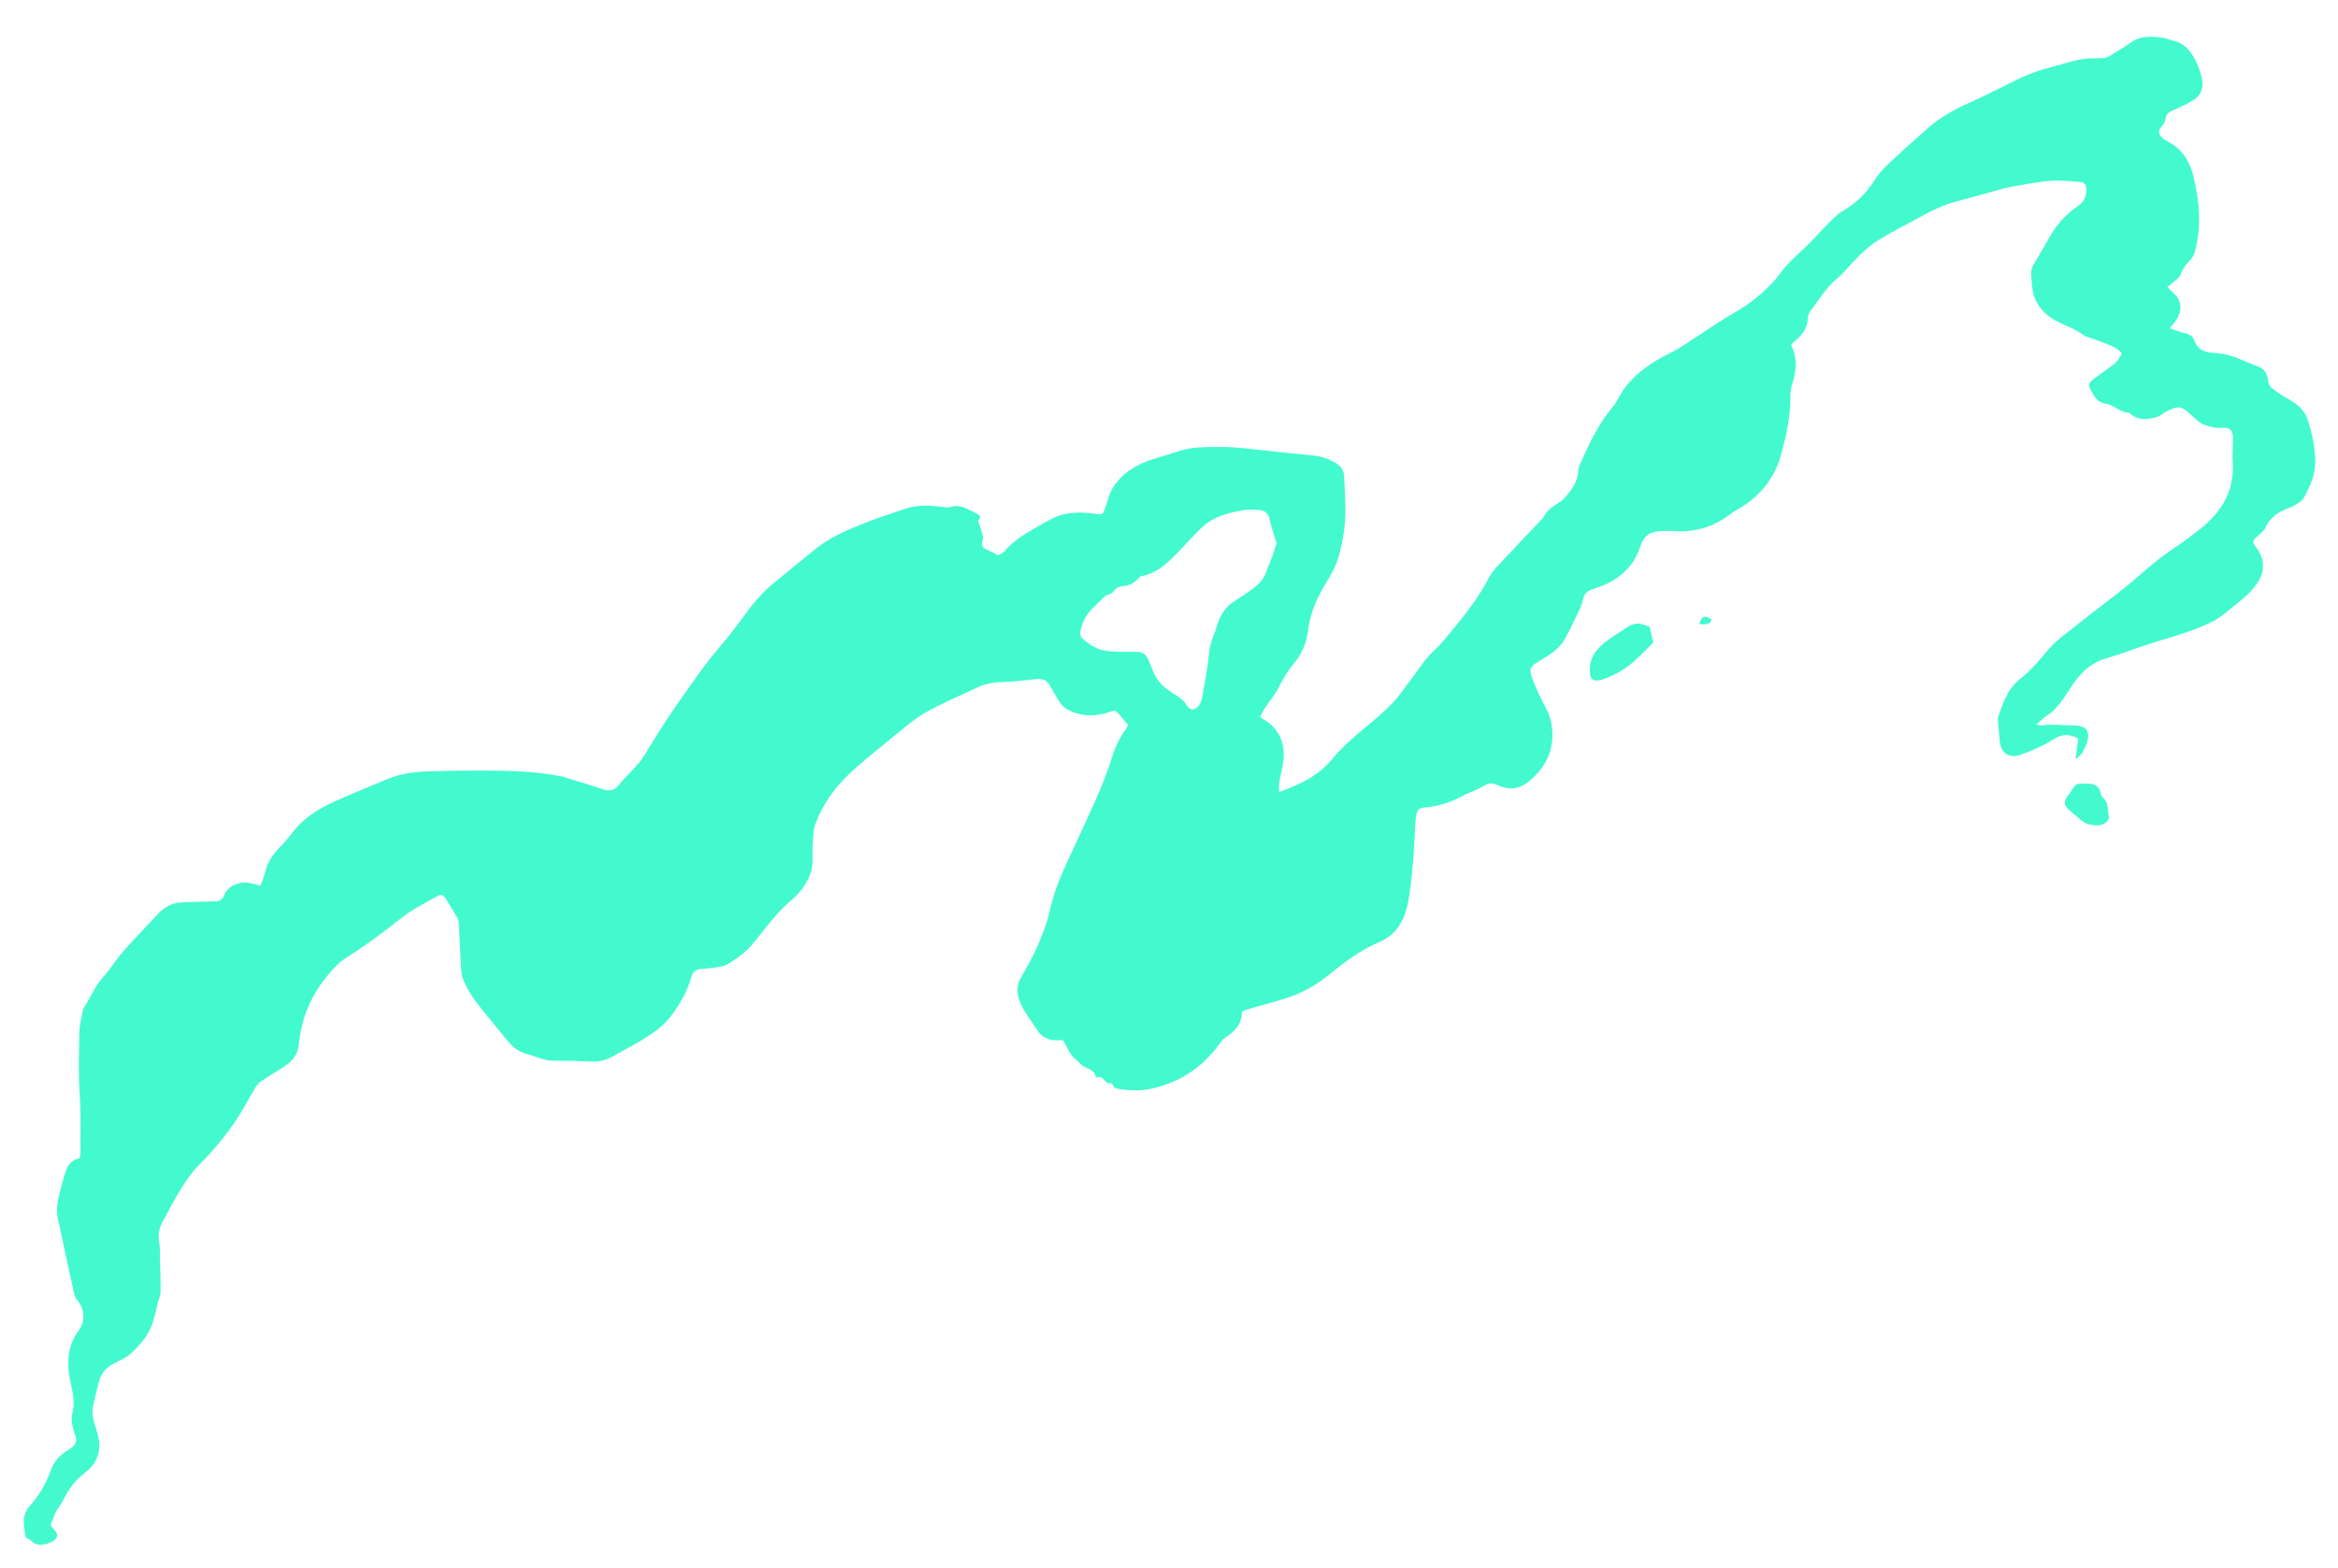<?xml version="1.0" encoding="UTF-8"?>
<svg id="Layer_1" data-name="Layer 1" xmlns="http://www.w3.org/2000/svg" version="1.1" viewBox="0 0 566.5 380">
  <defs>
    <style>
      .cls-1 {
        fill: #43face;
      }

      .cls-1, .cls-2 {
        stroke-width: 0px;
      }

      .cls-2 {
        fill: #a515ff;
      }
    </style>
  </defs>
  <path class="cls-2" d="M-255.92,79.19"/>
  <g id="SMOKE_02" data-name="SMOKE 02">
    <path class="cls-1" d="M434.01,83.68c1.51,3,1.32,6.01.34,9.07-.3.93-.55,1.93-.53,2.9.09,5.15-1.03,10.12-2.41,14.99-1.52,5.36-4.93,9.47-9.68,12.42-.84.52-1.75.95-2.52,1.56-4.09,3.21-8.75,4.44-13.89,4.09-.98-.07-1.97-.03-2.95.01-2.59.11-4.04,1.12-4.88,3.61-.61,1.83-1.41,3.49-2.68,5-2.34,2.77-5.36,4.38-8.71,5.4-1.48.45-2.26,1.11-2.56,2.66-.24,1.22-.85,2.39-1.39,3.53-.9,1.92-1.84,3.82-2.84,5.69-1.44,2.68-3.92,4.2-6.45,5.67-2.12,1.23-2.45,1.81-1.59,4.14.92,2.49,2.1,4.9,3.35,7.25.82,1.54,1.28,3.09,1.45,4.81.57,5.52-1.72,9.79-5.87,13.1-2.24,1.79-4.88,1.93-7.53.61-.67-.33-1.47-.41-2.12-.24-.96.5-1.92,1.02-2.9,1.49-1.02.48-2.12.82-3.11,1.37-2.88,1.59-5.92,2.59-9.21,2.87-1.56.14-1.81.41-2.15,1.86-.1.41-.16.84-.19,1.26-.22,3.53-.35,7.06-.67,10.58-.3,3.3-.58,6.62-1.26,9.86-.84,4.02-2.9,7.39-6.87,9.08-4.46,1.9-8.26,4.73-11.98,7.76-3.13,2.55-6.62,4.59-10.5,5.82-3.09.98-6.23,1.79-9.35,2.69-.47.14-.91.37-1.44.58.05,2.96-1.67,4.76-3.97,6.24-.57.37-1.04.95-1.44,1.52-4.02,5.65-9.44,9.26-16.15,10.84-2.87.68-5.83.62-8.74.04-.31-.06-.7-.29-.83-.56-.28-.58-.52-.97-1.28-.7-.14.05-.44-.39-.69-.55-.58-.37-.85-1.41-1.87-.84-.08.05-.43-.15-.46-.28-.44-2.02-2.71-1.81-3.76-3.11-.59-.74-1.51-1.23-2.05-1.99-.8-1.14-1.39-2.42-2.09-3.67-.69,0-1.32.04-1.95,0-1.86-.13-3.36-.87-4.38-2.53-1.15-1.87-2.54-3.59-3.56-5.53-1.21-2.29-1.74-4.71-.28-7.22,1.35-2.32,2.73-4.66,3.78-7.12,1.27-2.97,2.54-6.01,3.2-9.14,1.25-5.9,3.99-11.14,6.44-16.54,3-6.63,6.27-13.15,8.47-20.1.84-2.67,1.89-5.16,3.6-7.37.2-.26.26-.63.37-.92-.87-1.03-1.68-2-2.49-2.95-.58-.68-1.2-.41-1.91-.16-3.54,1.24-7.05,1.2-10.39-.67-.69-.39-1.29-1.06-1.74-1.73-.86-1.29-1.6-2.67-2.37-4.02-.77-1.35-1.94-1.69-3.43-1.52-2.81.31-5.62.67-8.44.73-2.04.05-3.92.45-5.72,1.3-4.21,1.99-8.53,3.82-12.58,6.1-2.69,1.51-5.04,3.63-7.47,5.58-3.19,2.56-6.36,5.16-9.45,7.86-4.27,3.73-7.7,8.12-9.69,13.46-.59,1.6-.56,3.45-.69,5.2-.16,2.24.27,4.5-.49,6.73-.95,2.79-2.76,5.03-4.89,6.81-3.58,3-6.16,6.8-9.08,10.33-1.6,1.93-3.58,3.34-5.62,4.69-1.65,1.1-3.62,1.08-5.5,1.32-.56.07-1.13.08-1.69.16-1.15.16-1.8.76-2.14,1.96-.97,3.45-2.75,6.55-4.88,9.36-1.34,1.77-3.11,3.31-4.97,4.54-3,1.98-6.21,3.64-9.35,5.4-1.51.84-3.14,1.22-4.89,1.15-3.11-.13-6.22-.22-9.34-.21-2.34,0-4.36-1.1-6.54-1.66-2.05-.53-3.5-1.83-4.79-3.44-2.51-3.15-5.16-6.2-7.59-9.41-1.18-1.55-2.16-3.31-2.91-5.11-.49-1.19-.49-2.62-.57-3.95-.21-3.31-.32-6.62-.51-9.93-.02-.4-.17-.83-.37-1.18-.86-1.46-1.75-2.91-2.65-4.34-.8-1.27-1.15-1.44-2.4-.73-2.76,1.56-5.67,2.97-8.15,4.91-4.34,3.39-8.68,6.75-13.37,9.66-2.23,1.39-3.95,3.33-5.57,5.43-3.62,4.67-5.67,9.91-6.21,15.73-.26,2.79-1.9,4.42-4.07,5.77-1.68,1.04-3.37,2.06-5.01,3.17-.56.38-1.09.92-1.44,1.51-1.49,2.47-2.81,5.06-4.38,7.48-2.74,4.22-5.99,8.03-9.54,11.61-1.67,1.69-3.02,3.74-4.29,5.77-1.53,2.45-2.83,5.04-4.23,7.57-.92,1.66-1.26,3.39-.89,5.3.23,1.23.14,2.52.17,3.78.07,2.73.17,5.46.14,8.18,0,.8-.41,1.6-.62,2.41-.41,1.61-.74,3.24-1.23,4.83-.97,3.14-3.09,5.55-5.44,7.69-1.12,1.02-2.63,1.62-4.01,2.33-2.02,1.04-3.26,2.64-3.75,4.86-.41,1.86-.96,3.69-1.33,5.55-.48,2.4.59,4.57,1.17,6.8.97,3.72.05,6.88-3.01,9.2-2.38,1.81-4.09,4.03-5.35,6.7-.47,1-1.27,1.85-1.77,2.84-.53,1.05-.9,2.18-1.27,3.11.13.34.14.51.23.6.76.76,1.77,1.67,1.13,2.68-.48.76-1.69,1.21-2.66,1.45-1.15.28-2.38.24-3.36-.77-.37-.38-.95-.56-1.42-.83-.17-1.52-.56-3.01-.43-4.44.11-1.11.65-2.36,1.4-3.19,2.32-2.57,4.01-5.48,5.15-8.71.75-2.12,2.14-3.63,4.01-4.75,2.04-1.22,2.52-2.12,1.77-4.1-.32-.85-.54-1.76-.67-2.66-.1-.67-.13-1.42.05-2.06.67-2.4.28-4.67-.27-7.06-1.03-4.54-1.19-9.08,1.8-13.15,1.76-2.4,1.53-5.36-.44-7.59-.34-.39-.51-.98-.63-1.5-.85-3.78-1.67-7.58-2.49-11.37-.48-2.2-.89-4.41-1.42-6.59-.54-2.23-.05-4.36.45-6.49.29-1.23.65-2.45.99-3.67.59-2.07,1.21-4.12,3.8-4.58.09-.48.23-.89.22-1.29-.05-4.8.16-9.58-.19-14.39-.36-4.99-.16-10.02-.07-15.04.03-1.6.48-3.2.76-4.8.06-.35.14-.72.33-1,1.66-2.46,2.68-5.3,4.76-7.53,1.57-1.68,2.74-3.72,4.23-5.47,1.92-2.25,3.99-4.38,6-6.56.96-1.04,1.93-2.06,2.9-3.09,1.61-1.72,3.55-2.79,5.95-2.87,2.54-.09,5.09-.19,7.64-.22,1.24-.01,2.04-.25,2.57-1.63.77-2.04,3.63-3.29,5.83-2.88.89.17,1.77.41,2.91.68.38-1.07.87-2.14,1.13-3.27.46-1.99,1.43-3.67,2.76-5.18,1.22-1.37,2.56-2.65,3.64-4.12,2.69-3.66,6.37-5.98,10.38-7.8,4.24-1.92,8.58-3.64,12.86-5.46,3.25-1.38,6.7-1.76,10.15-1.86,5.72-.18,11.44-.24,17.16-.15,5.01.08,10.02.39,14.96,1.39.21.04.41.1.61.17,3.02.94,6.07,1.83,9.06,2.86,1.75.6,3.04.44,4.27-1.13,1.43-1.83,3.23-3.36,4.7-5.16,1.11-1.36,1.94-2.95,2.89-4.43,1.7-2.67,3.34-5.38,5.13-7.99,2.71-3.95,5.46-7.87,8.32-11.71,1.81-2.43,3.86-4.67,5.75-7.04,1.31-1.64,2.55-3.34,3.79-5.03,1.92-2.63,4.03-5.11,6.54-7.19,3.54-2.93,7.09-5.86,10.68-8.72,3.29-2.63,7.16-4.23,11.01-5.81,3.44-1.41,7-2.55,10.54-3.74,2.87-.96,5.82-.78,8.78-.44.69.08,1.45.25,2.09.05,2.39-.74,4.25.56,6.18,1.51.62.3,1.55.89.48,1.81.35,1.06.74,2.11,1.03,3.18.14.53.25,1.17.07,1.64-.44,1.15,0,1.72.99,2.16.9.4,1.77.87,2.85,1.41.49-.34,1.17-.62,1.6-1.12,2.21-2.6,5.12-4.22,7.99-5.9,1.16-.68,2.33-1.33,3.53-1.92,3.37-1.67,6.96-1.63,10.55-1.09,1.76.26,1.67-.1,2.13-1.28.61-1.56.91-3.28,1.72-4.71.81-1.43,1.94-2.78,3.22-3.81,2.16-1.73,4.68-2.9,7.37-3.67,2.78-.79,5.5-1.9,8.33-2.4,2.55-.45,5.21-.33,7.82-.36,1.62-.01,3.26.13,4.88.28,2.53.24,5.05.55,7.57.82,3.15.33,6.31.65,9.46.96,2.06.21,3.99.84,5.74,1.94,1.07.67,1.76,1.7,1.84,2.97.16,2.68.28,5.36.32,8.04.05,3.63-.5,7.17-1.38,10.7-.61,2.46-1.69,4.61-2.99,6.71-2.31,3.73-4.17,7.62-4.68,12.07-.34,3.01-1.53,5.74-3.5,8.06-1.53,1.8-2.64,3.8-3.7,5.89-.82,1.62-2.06,3.02-3.06,4.54-.52.79-.93,1.66-1.38,2.46,1.07.74,2.02,1.23,2.75,1.94,3.33,3.22,3.47,7.18,2.43,11.34-.4,1.58-.67,3.14-.57,4.91,4.98-1.77,9.54-3.92,12.9-8,2.17-2.63,4.69-4.88,7.3-7.06,2.44-2.03,4.92-4.04,7.12-6.31,1.85-1.91,3.32-4.19,4.95-6.3,1.72-2.23,3.19-4.74,5.25-6.59,1.76-1.58,3.16-3.41,4.63-5.18,3.24-3.89,6.32-7.91,8.67-12.45.64-1.23,1.62-2.32,2.58-3.35,3.55-3.82,7.15-7.59,10.74-11.38.95-2.44,3.63-3.01,5.19-4.8,1.72-1.96,3.1-3.98,3.24-6.72.05-.94.62-1.86,1.02-2.76,1.94-4.32,4.03-8.54,7.11-12.23,1.25-1.5,1.99-3.43,3.19-4.97,2.83-3.64,6.52-6.14,10.67-8.18,3.08-1.51,5.87-3.63,8.78-5.48,2.03-1.29,3.99-2.68,6.08-3.86,4.85-2.74,9.09-6.06,12.44-10.62,1.86-2.52,4.44-4.51,6.66-6.77,1.67-1.71,3.26-3.5,4.95-5.19.95-.94,1.93-1.92,3.07-2.58,3.26-1.87,5.83-4.42,7.79-7.56,1.3-2.08,3.07-3.68,4.83-5.31,2.58-2.39,5.22-4.72,7.85-7.07,2.97-2.66,6.38-4.6,10.02-6.22,3.16-1.41,6.26-2.95,9.35-4.51,3.16-1.6,6.35-3.09,9.79-3.98,2.65-.68,5.26-1.56,7.94-2.11,1.64-.34,3.38-.27,5.07-.3.88-.02,1.61-.16,2.37-.69,1.55-1.1,3.29-1.96,4.83-3.09,2.41-1.77,5.07-1.5,7.75-1.18.9.11,1.75.55,2.65.75,2.63.57,4.1,2.5,5.25,4.67.68,1.28,1.16,2.7,1.52,4.12.54,2.14.13,4.16-1.81,5.43-1.58,1.03-3.34,1.81-5.07,2.58-1.04.46-1.75.87-1.88,2.22-.08.85-.93,1.63-1.57,2.66-.12,1.61,1.56,2.37,2.66,3,3.93,2.25,5.29,5.91,6.1,9.95.72,3.62,1.18,7.28.88,10.98-.15,1.82-.48,3.64-.91,5.42-.19.79-.68,1.6-1.26,2.17-1.02,1.02-1.75,2.11-2.28,3.49-.36.94-1.55,1.57-2.38,2.34-.2.19-.43.36-.78.64,1.34,1.41,3.07,2.42,3.15,4.73.08,2.19-1.13,3.54-2.61,5.26,1.33.43,2.42.87,3.55,1.12,1.28.28,2.14.81,2.6,2.14.74,2.15,2.79,2.65,4.66,2.71,3.89.12,7.14,1.99,10.61,3.29,1.48.56,2.21,1.59,2.38,3.18.08.71.42,1.6.95,2.02,1.37,1.09,2.86,2.05,4.39,2.91,2.11,1.18,3.72,2.78,4.43,5.09,1.02,3.32,1.75,6.69,1.72,10.22-.03,3.12-1.38,5.76-2.73,8.38-.44.84-1.57,1.35-2.44,1.94-.46.31-1.03.46-1.56.66-2.36.92-4.27,2.29-5.38,4.71-.39.84-1.29,1.47-2.02,2.13-1.08.98-1.16,1.37-.31,2.45,2.28,2.91,2.36,5.93.29,8.95-1.92,2.8-4.7,4.68-7.26,6.79-1.14.93-2.35,1.83-3.67,2.48-1.94.95-3.96,1.76-6,2.46-3.18,1.08-6.43,1.98-9.63,3.03-3.34,1.09-6.61,2.38-9.98,3.34-3.95,1.13-6.5,3.84-8.59,7.1-1.65,2.57-3.21,5.16-5.86,6.87-.8.51-1.47,1.22-2.45,2.05.65.11,1.03.27,1.39.21,2.46-.38,4.92,0,7.38.01,3.51,0,4.52,1.42,3.3,4.69-.48,1.27-1.06,2.58-2.58,3.45.25-1.82.46-3.39.68-4.97-1.98-1.04-3.71-1.08-5.45-.13-.99.54-1.92,1.22-2.94,1.7-1.92.89-3.84,1.82-5.84,2.46-2.65.84-4.58-.64-4.8-3.42-.13-1.55-.29-3.1-.42-4.65-.03-.35-.12-.74-.01-1.05,1.19-3.46,2.25-6.88,5.39-9.36,2.57-2.04,4.74-4.63,6.87-7.16,1.84-2.18,4.16-3.74,6.33-5.49,3.95-3.21,8.07-6.2,12.05-9.38,2.76-2.2,5.34-4.63,8.11-6.83,2.1-1.66,4.4-3.09,6.56-4.67,2.51-1.84,5.03-3.64,7.11-6.01,3.24-3.69,4.79-7.9,4.46-12.83-.13-1.97.06-3.95.06-5.93,0-1.88-.72-2.71-2.54-2.53-1.56.16-3.01-.29-4.36-.73-1.25-.41-2.27-1.59-3.33-2.51-2.38-2.07-2.89-2.21-5.83-.77-.82.4-1.52,1.12-2.36,1.37-2.35.68-4.71.97-6.69-1.02-2.23.01-3.72-1.94-5.81-2.23-2.3-.32-2.95-2.27-3.82-3.88-.47-.88.43-1.69,1.2-2.25,1.43-1.03,2.88-2.04,4.29-3.1,1.02-.77,1.88-1.69,2.28-3.03-1.24-1.42-2.95-1.9-4.55-2.56-1.04-.43-2.11-.77-3.19-1.11-.94-.3-1.72-.81-2.54-1.36-1.23-.83-2.68-1.35-4.04-1.98-2.19-1.02-4.25-2.25-5.65-4.29-.62-.91-1.15-1.96-1.42-3.02-.34-1.35-.33-2.79-.52-4.18-.16-1.18.09-2.18.73-3.21,1.46-2.33,2.74-4.76,4.15-7.12,1.63-2.71,3.78-4.97,6.38-6.74,1.53-1.04,2.11-2.34,2.08-4.11-.02-1.03-.41-1.69-1.41-1.76-2.46-.16-4.94-.49-7.38-.28-3.28.27-6.54.95-9.79,1.52-1.17.2-2.31.59-3.47.9-3.06.84-6.11,1.73-9.18,2.51-3.19.81-6.11,2.22-8.96,3.8-3.33,1.85-6.74,3.54-9.99,5.52-3.4,2.07-6.02,5.07-8.68,8-1.09,1.2-2.47,2.13-3.51,3.36-1.55,1.82-2.94,3.78-4.33,5.73-.4.56-.78,1.29-.79,1.95-.05,2.69-1.61,4.38-3.55,5.9-.21.16-.32.44-.49.69ZM309.32,131.66c-.58-1.95-1.29-3.87-1.71-5.86-.33-1.56-1.26-2.13-2.64-2.2-1.25-.07-2.53-.17-3.74.04-3.56.63-7.09,1.52-9.84,4.04-2.22,2.03-4.17,4.35-6.28,6.5-2.42,2.47-4.93,4.81-8.53,5.44-.23.04-.47.25-.64.44-1.05,1.22-2.32,1.92-3.99,2.01-.65.04-1.54.39-1.84.89-.5.84-1.19,1.06-1.98,1.32-.31.1-.58.38-.82.61-.86.83-1.69,1.7-2.56,2.52-1.54,1.46-2.44,3.28-2.91,5.3-.14.62-.09,1.66.29,1.96,1.37,1.07,2.81,2.24,4.42,2.73,1.85.56,3.91.58,5.88.57,5.33-.03,4.92-.35,7.01,4.79.72,1.76,1.82,3.19,3.35,4.28,1.03.74,2.14,1.38,3.15,2.15.59.45,1.16,1,1.53,1.63.8,1.34,1.99,1.53,2.94.27.41-.55.73-1.24.85-1.91.61-3.48,1.3-6.96,1.64-10.47.18-1.8.58-3.44,1.29-5.07.31-.71.51-1.47.75-2.21.74-2.36,1.98-4.35,4.12-5.71,1.61-1.03,3.2-2.09,4.74-3.21,1.58-1.15,2.69-2.66,3.26-4.58.3-1.01.82-1.95,1.18-2.95.38-1.04.68-2.11,1.08-3.34Z"/>
    <path class="cls-1" d="M399.7,151.87c.31,1.34.56,2.41.9,3.86-1.5,1.46-3.12,3.2-4.91,4.75-2.01,1.75-4.34,3.05-6.84,3.99-.39.15-.8.29-1.21.37-1.64.33-2.3-.26-2.42-1.97-.22-3.02,1.24-5.25,3.42-7.02,1.74-1.41,3.71-2.53,5.56-3.8,1.45-.99,2.95-1.22,4.58-.47.31.14.66.2.93.28Z"/>
    <path class="cls-1" d="M505.54,189.94c1.78-.16,3.22.47,3.57,2.7.06.36.47.68.75.99,1.14,1.26.76,2.92,1.12,4.38.2.81-1.34,2-2.41,2.01-1.41.02-2.83-.13-4-1.03-1.11-.86-2.2-1.74-3.23-2.69-1.37-1.26-1.37-2.11-.18-3.64.46-.6.88-1.23,1.31-1.86.57-.84.93-.96,3.07-.86Z"/>
    <path class="cls-1" d="M414.74,150.18c-.6,1.55-1.87,1.02-3.01,1.07.47-1.94,1.46-2.27,3.01-1.07Z"/>
  </g>
</svg>